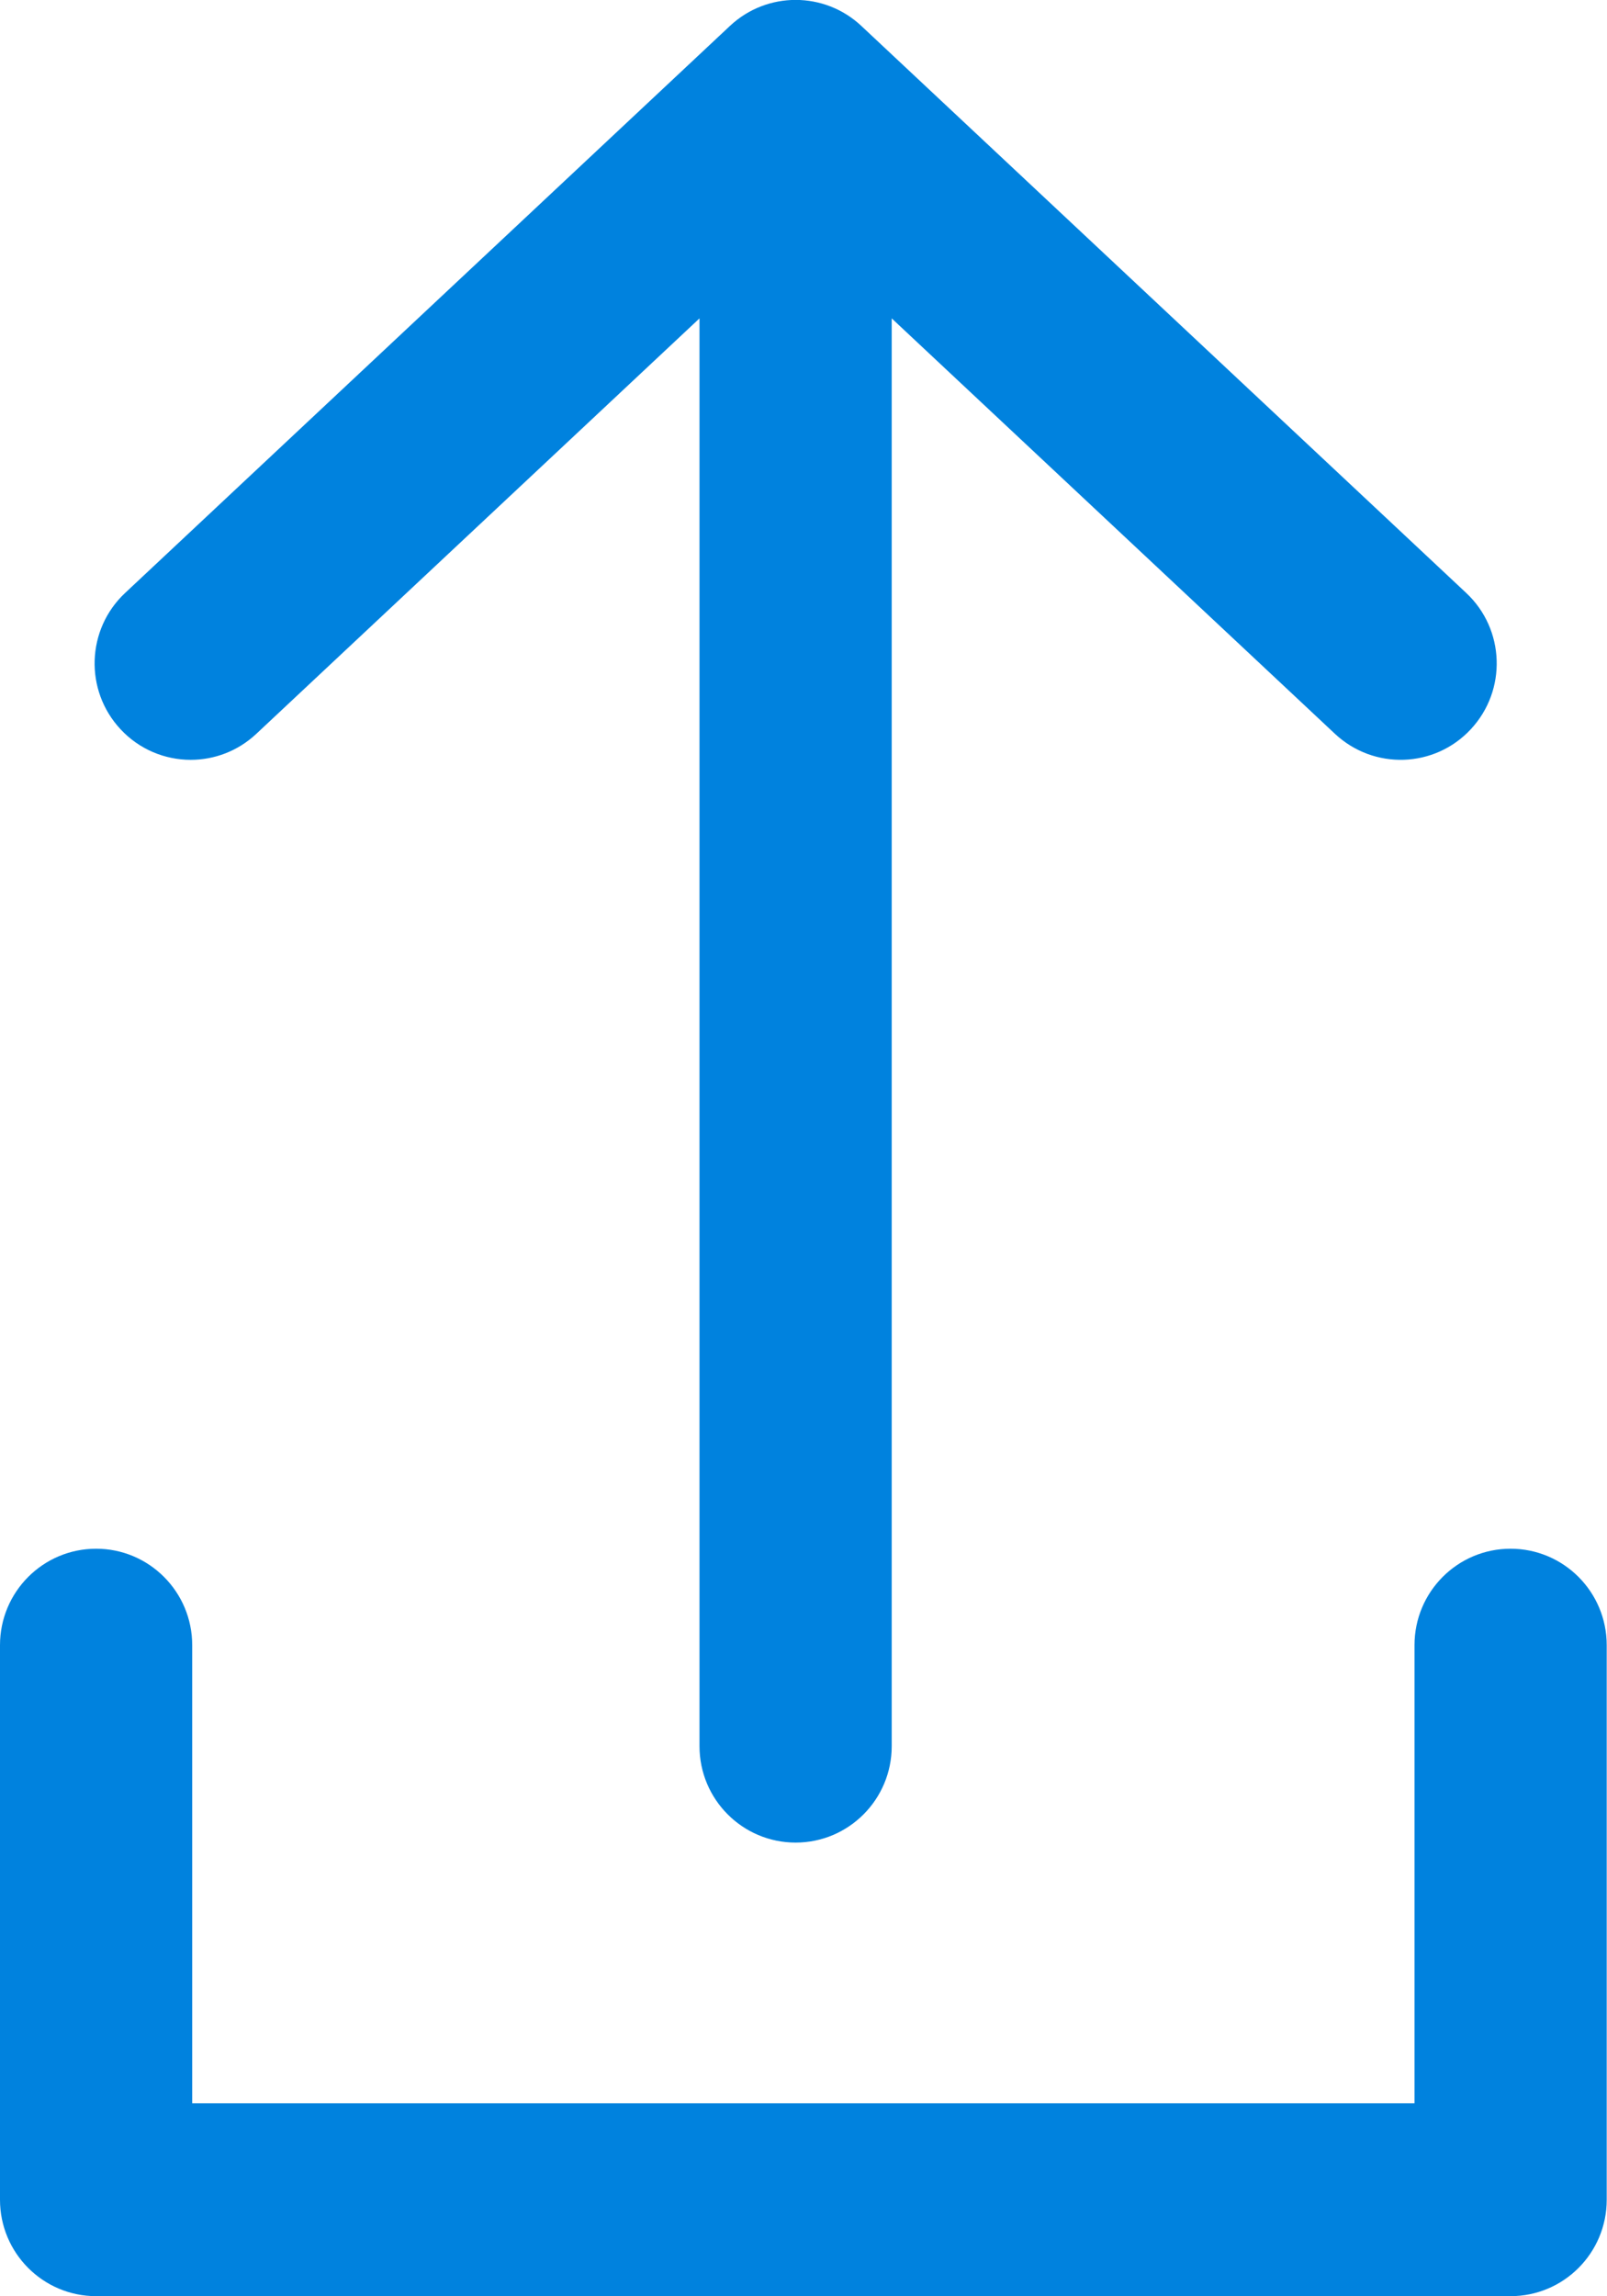 <svg 
 xmlns="http://www.w3.org/2000/svg"
 xmlns:xlink="http://www.w3.org/1999/xlink"
 width="28px" height="40px">
<path fill-rule="evenodd"  fill="rgb(0, 130, 222)"
 d="M26.320,39.998 L1.675,39.998 C0.750,39.998 0.000,39.246 0.000,38.319 L0.000,28.658 C0.000,27.730 0.750,26.978 1.675,26.978 C2.599,26.978 3.349,27.730 3.349,28.658 L3.349,36.639 L24.646,36.639 L24.646,28.658 C24.646,27.730 25.395,26.978 26.320,26.978 C27.245,26.978 27.995,27.730 27.995,28.658 L27.995,38.319 C27.995,39.246 27.245,39.998 26.320,39.998 ZM23.260,12.783 L15.537,5.546 L15.537,30.418 C15.537,31.345 14.787,32.097 13.863,32.097 C12.938,32.097 12.188,31.345 12.188,30.418 L12.188,5.546 L4.466,12.783 C4.143,13.086 3.732,13.236 3.323,13.236 C2.876,13.236 2.429,13.057 2.100,12.703 C1.468,12.025 1.504,10.962 2.180,10.329 L12.720,0.450 C13.363,-0.152 14.363,-0.152 15.006,0.450 L25.547,10.329 C26.223,10.962 26.259,12.025 25.627,12.703 C24.996,13.382 23.937,13.416 23.260,12.783 Z"/>
</svg>
